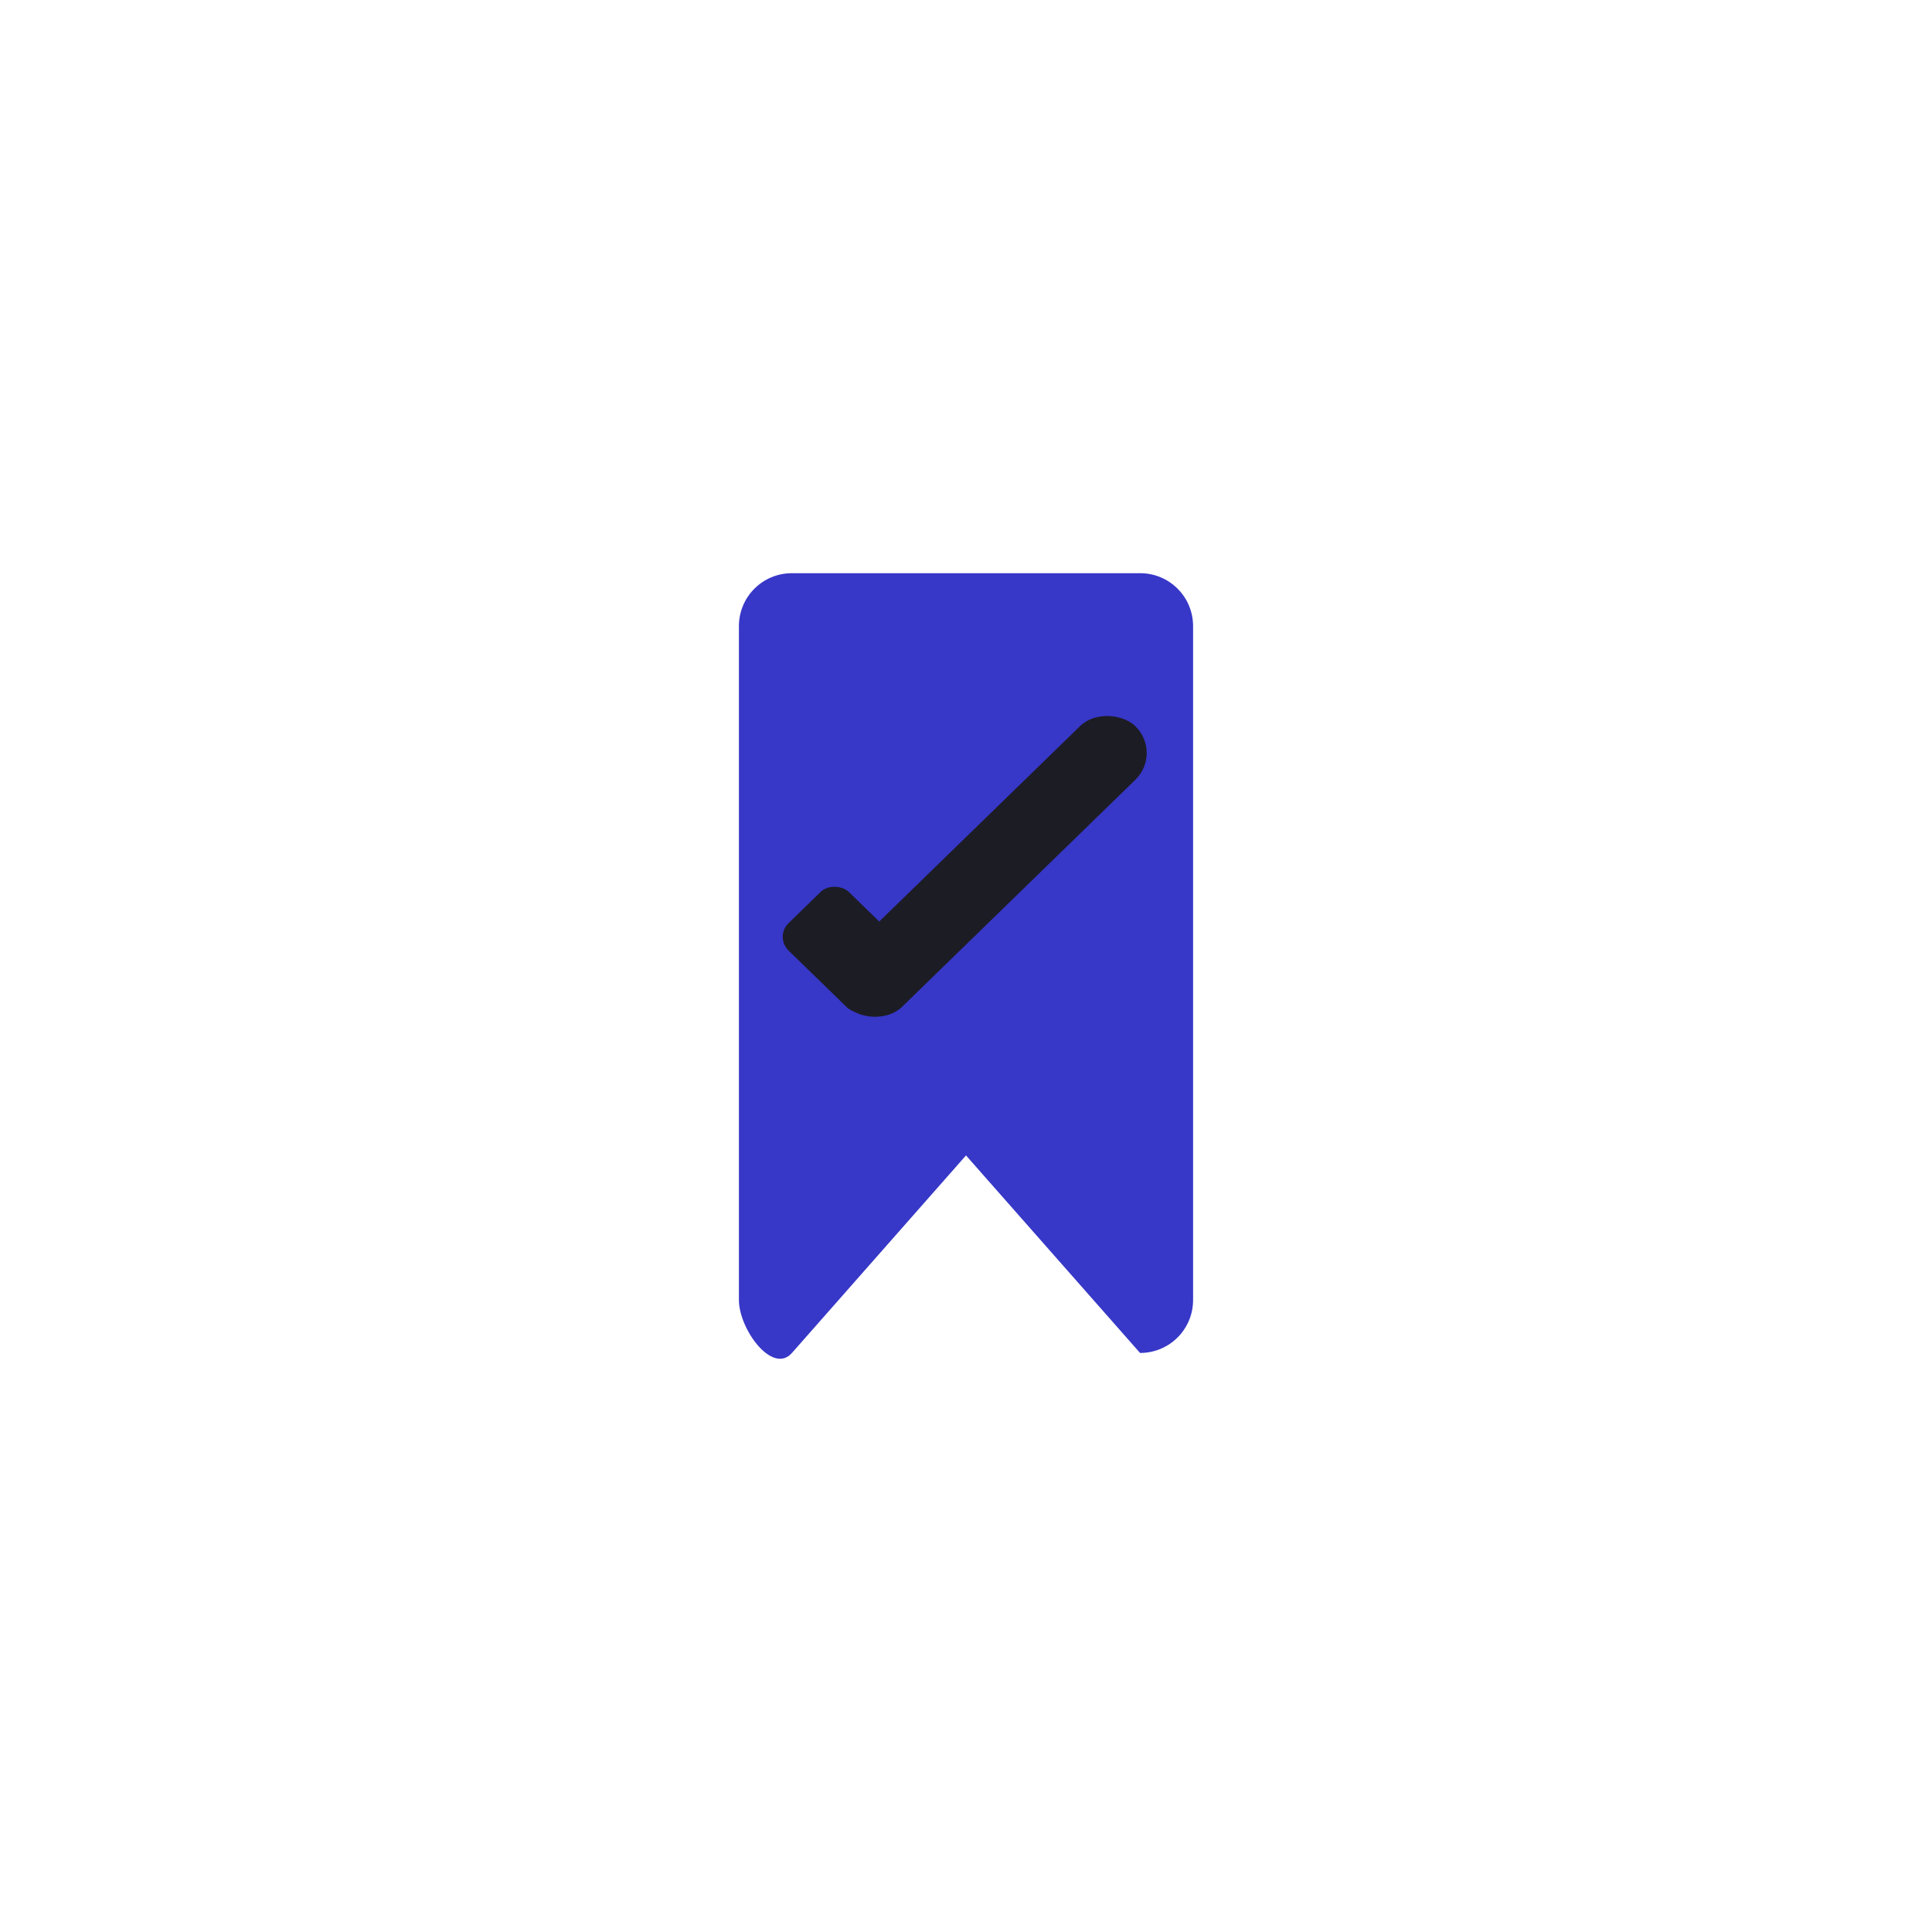 <?xml version="1.0" encoding="UTF-8" standalone="no" ?>
<!DOCTYPE svg PUBLIC "-//W3C//DTD SVG 1.1//EN" "http://www.w3.org/Graphics/SVG/1.1/DTD/svg11.dtd">
<svg xmlns="http://www.w3.org/2000/svg" xmlns:xlink="http://www.w3.org/1999/xlink" version="1.1" width="128" height="128" viewBox="0 0 128 128" xml:space="preserve">
<desc>Created with Fabric.js 5.2.4</desc>
<defs>
</defs>
<g transform="matrix(1 0 0 1 64 64)" id="13a00d45-3559-43b4-a2d6-c5fb2c47a4be"  >
<rect style="stroke: none; stroke-width: 1; stroke-dasharray: none; stroke-linecap: butt; stroke-dashoffset: 0; stroke-linejoin: miter; stroke-miterlimit: 4; fill: rgb(255,255,255); fill-rule: nonzero; opacity: 1; visibility: hidden;" vector-effect="non-scaling-stroke"  x="-64" y="-64" rx="0" ry="0" width="128" height="128" />
</g>
<g transform="matrix(Infinity NaN NaN Infinity 0 0)" id="75b9c72d-985b-45e3-95e2-b9498965221e"  >
</g>
<g transform="matrix(0.12 0 0 0.12 64 64)"  >
<g style="" vector-effect="non-scaling-stroke"   >
		<g transform="matrix(3.78 0 0 3.78 0 0)" id="rect1"  >
<path style="stroke: none; stroke-width: 1.5; stroke-dasharray: none; stroke-linecap: butt; stroke-dashoffset: 0; stroke-linejoin: miter; stroke-miterlimit: 4; fill: rgb(55,55,200); fill-rule: nonzero; opacity: 1;" vector-effect="non-scaling-stroke"  transform=" translate(-94.37, -135.61)" d="M 68.947 78.236 L 119.794 78.236 C 124.085 78.236 127.539 81.69 127.539 85.98 L 127.539 184.383 C 127.539 188.674 124.085 192.128 119.794 192.128 L 94.37 163.277 L 68.947 192.128 C 66.11 195.347 61.202 188.674 61.202 184.383 L 61.202 85.98 C 61.202 81.69 64.656 78.236 68.947 78.236 z" stroke-linecap="round" />
</g>
		<g transform="matrix(2.24 -2.18 2.24 2.18 13.88 -54.99)" id="rect2"  >
<rect style="stroke: none; stroke-width: 1.912; stroke-dasharray: none; stroke-linecap: butt; stroke-dashoffset: 0; stroke-linejoin: miter; stroke-miterlimit: 4; fill: rgb(28,28,36); fill-rule: nonzero; opacity: 1;" vector-effect="non-scaling-stroke"  x="-35.525" y="-6.806" rx="6.806" ry="6.806" width="71.049" height="13.612" />
</g>
		<g transform="matrix(2.24 -2.18 2.24 2.18 -65.23 -9.04)" id="rect2-5"  >
<rect style="stroke: none; stroke-width: 1.094; stroke-dasharray: none; stroke-linecap: butt; stroke-dashoffset: 0; stroke-linejoin: miter; stroke-miterlimit: 4; fill: rgb(28,28,36); fill-rule: nonzero; opacity: 1;" vector-effect="non-scaling-stroke"  x="-7.423" y="-10.661" rx="3.475" ry="3.475" width="14.846" height="21.321" />
</g>
</g>
</g>
</svg>